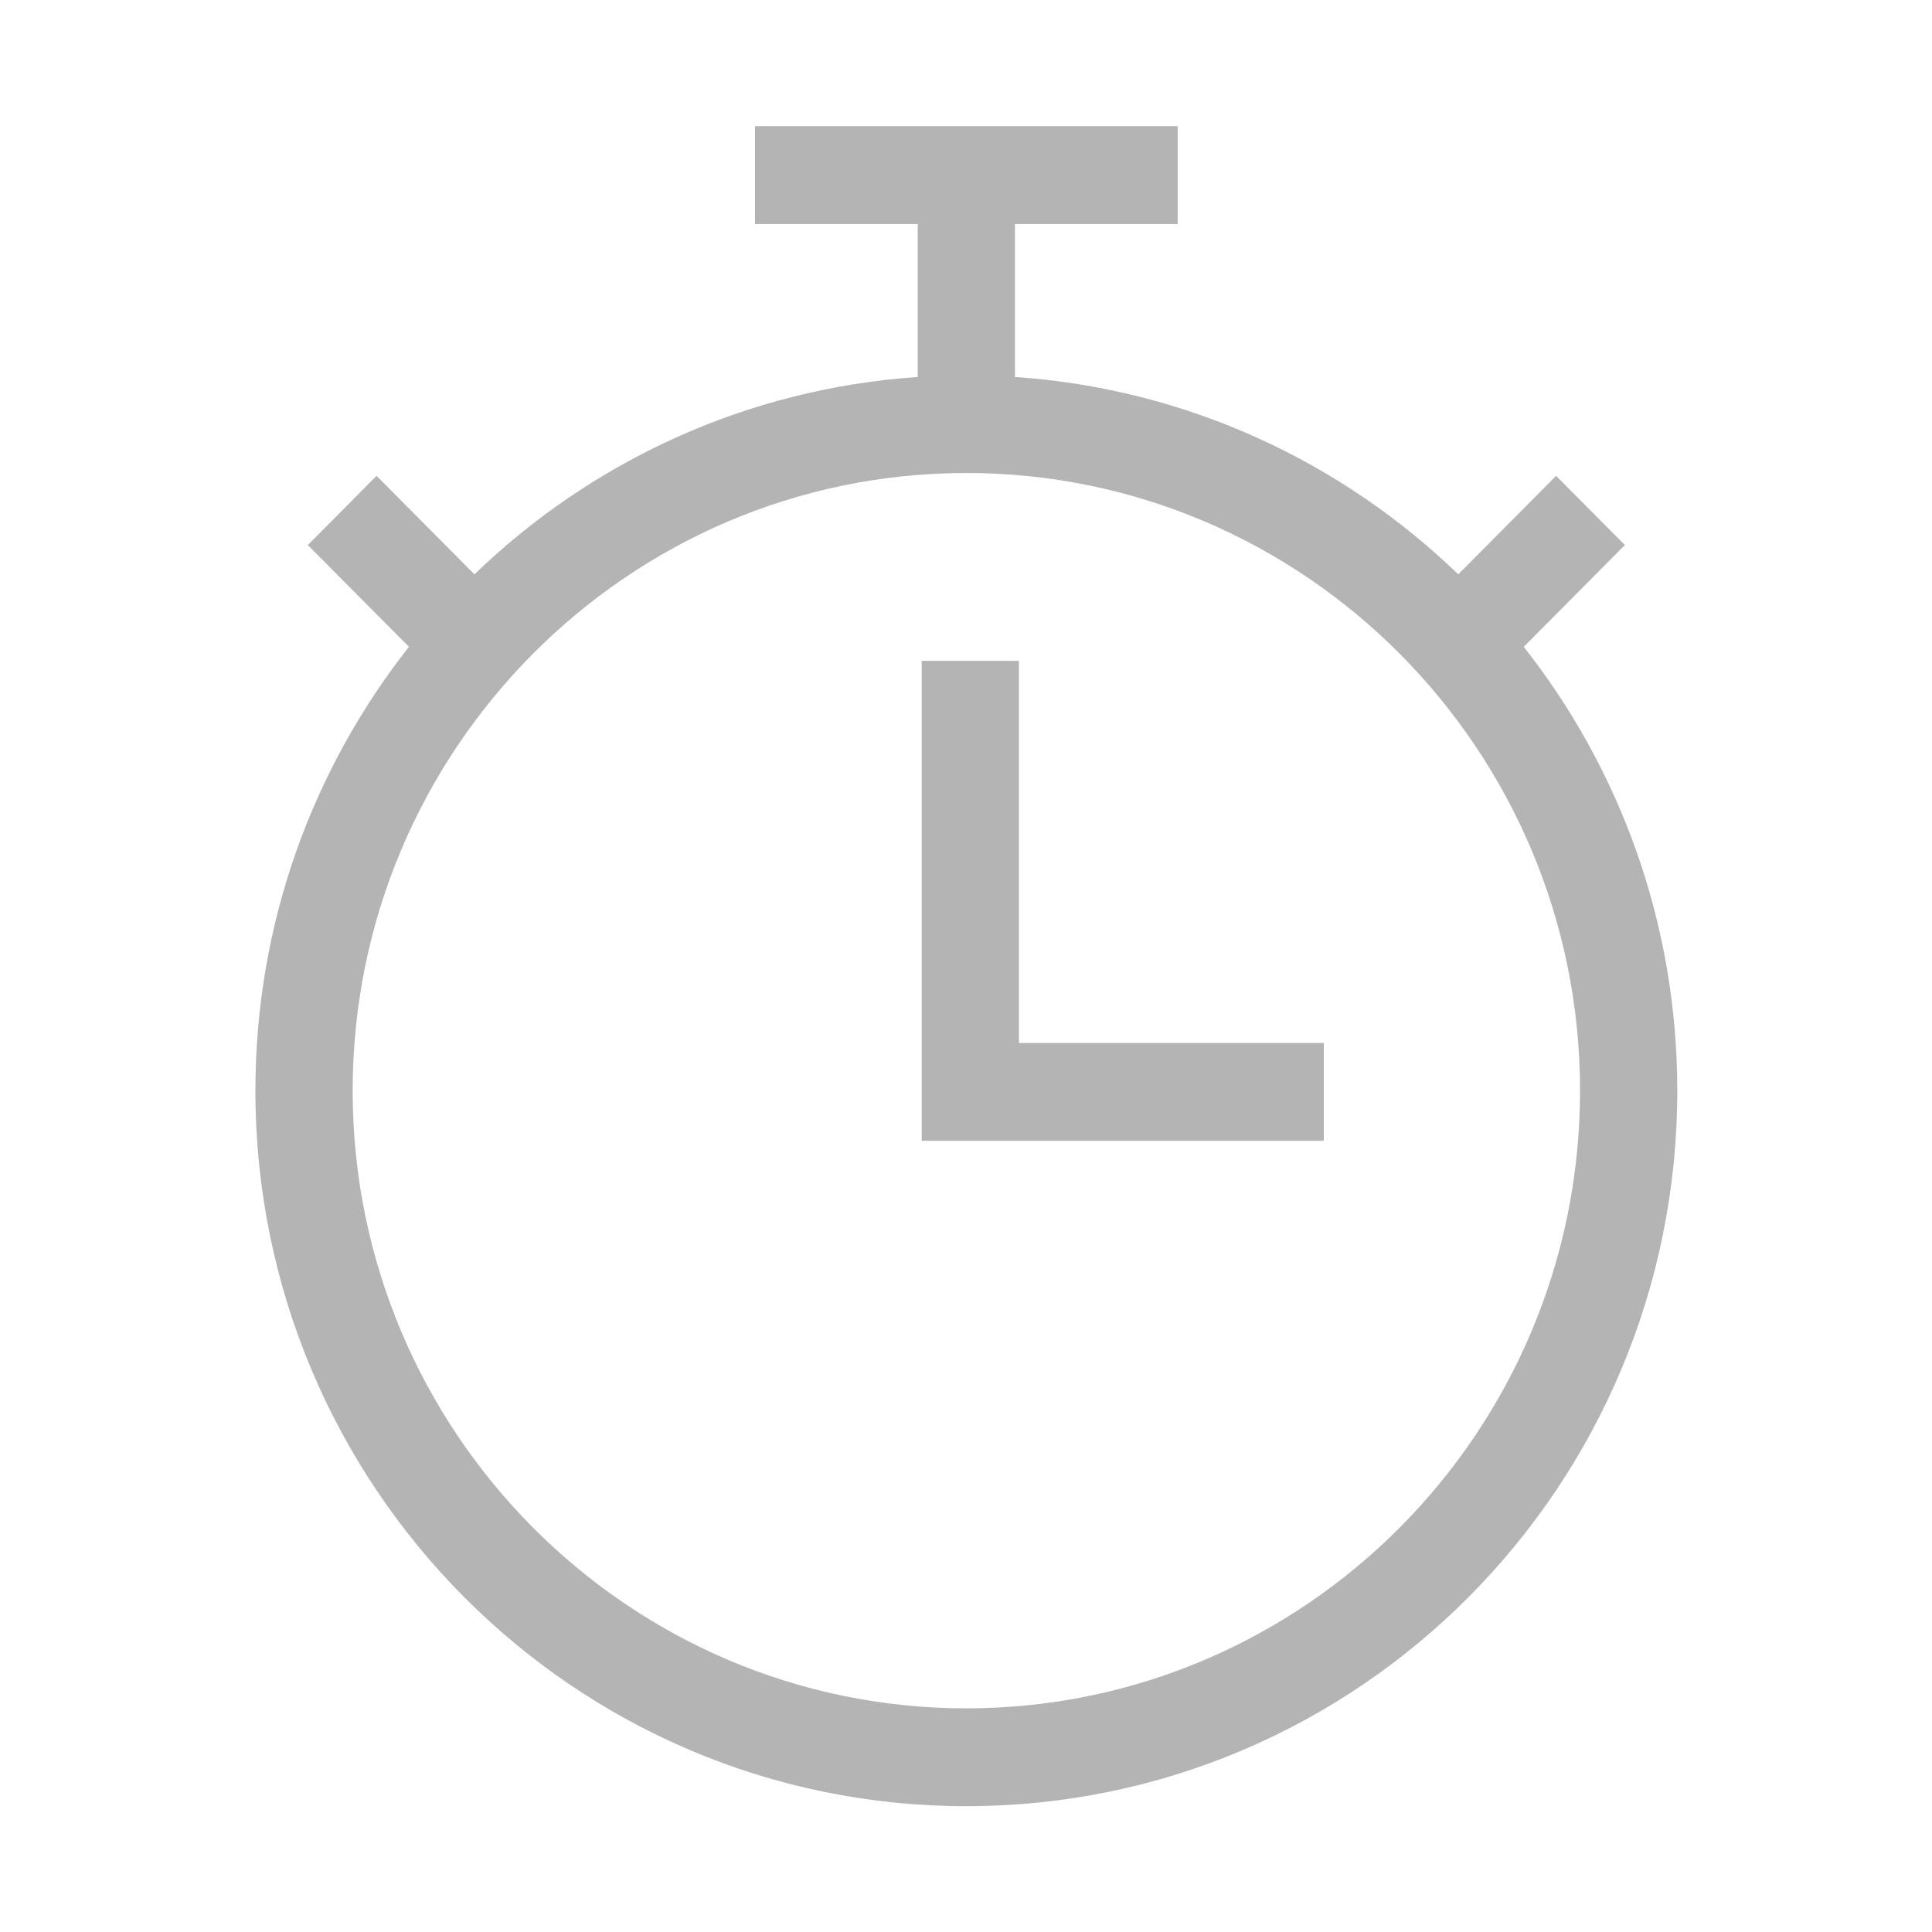 <?xml version="1.0" standalone="no"?><!DOCTYPE svg PUBLIC "-//W3C//DTD SVG 1.1//EN" "http://www.w3.org/Graphics/SVG/1.1/DTD/svg11.dtd"><svg t="1555317901921" class="icon" style="" viewBox="0 0 1024 1024" version="1.1" xmlns="http://www.w3.org/2000/svg" p-id="1840" xmlns:xlink="http://www.w3.org/1999/xlink" width="200" height="200"><defs><style type="text/css"></style></defs><path d="M807.625 342.822l53.581-53.932-36.434-36.686-51.858 52.209c-61.896-59.754-143.982-98.413-234.967-104.602L537.947 118.753l86.251 0L624.199 66.886 400.173 66.886l0 51.866 86.252 0 0 81.057c-90.986 6.189-173.073 44.849-234.967 104.602l-51.874-52.209-36.434 36.686 53.598 53.932c-50.904 64.664-81.384 146.348-81.384 235.252 0 209.448 168.723 379.241 376.825 379.241 208.101 0 376.808-169.794 376.808-379.241C888.994 489.17 858.532 407.486 807.625 342.822zM512.186 905.457c-179.362 0-325.268-146.867-325.268-327.384s145.906-327.375 325.268-327.375c179.361 0 325.267 146.859 325.267 327.375S691.548 905.457 512.186 905.457zM540.055 350.257l-51.523 0 0 254.406 213.12 0 0-51.867L540.055 552.796 540.055 350.257z" fill="#b4b4b4" p-id="1841"></path></svg>
